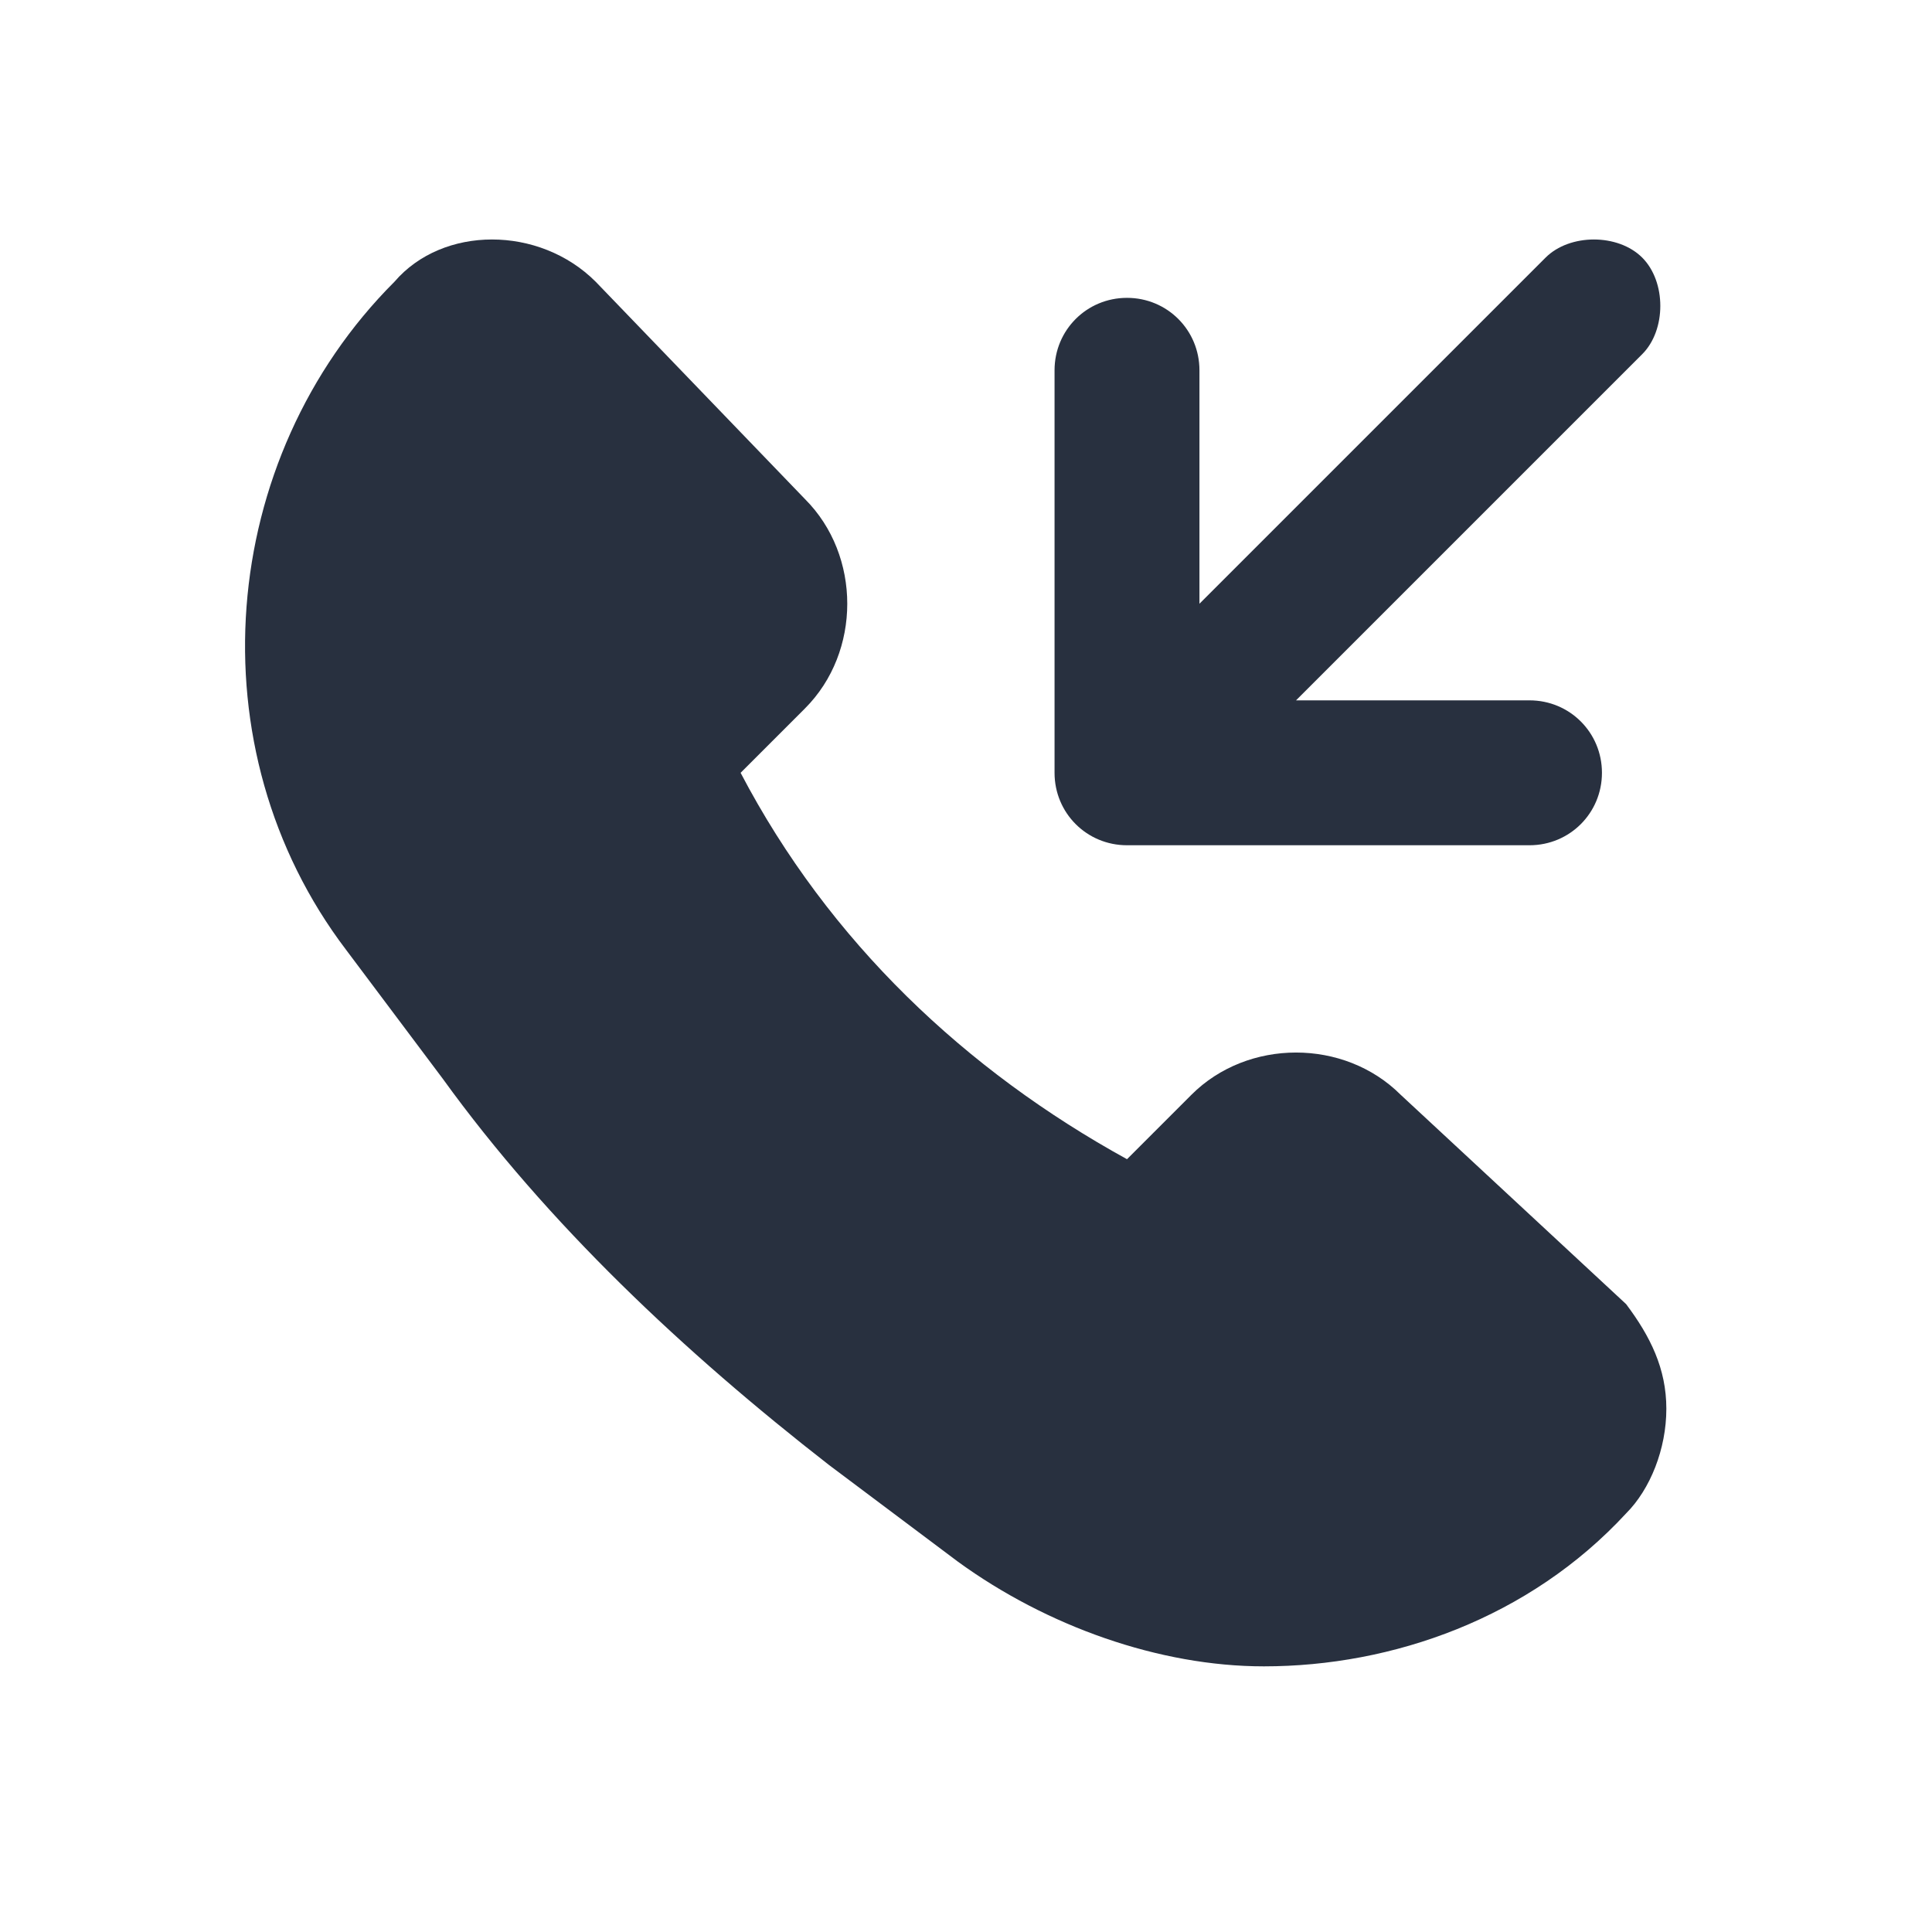 <svg xmlns="http://www.w3.org/2000/svg" width="24" height="24" fill="none"><g fill="#28303F" fill-rule="evenodd" clip-rule="evenodd"><path d="M17.4 13.6c-.7-.7-1.9-.7-2.6 0l-.8.8c-2-1.1-3.7-2.7-4.8-4.8l.8-.8c.7-.7.7-1.9 0-2.6L7.4 3.5c-.7-.7-1.9-.7-2.5 0-2.2 2.2-2.5 5.8-.6 8.3l1.2 1.6c1.3 1.8 3 3.4 4.8 4.8l1.6 1.2c1.1.8 2.5 1.3 3.8 1.3 1.6 0 3.3-.6 4.5-1.9.3-.3.5-.8.5-1.3s-.2-.9-.5-1.3l-2.8-2.6Z"/><path d="M14 10.5h5c.5 0 .9-.4.9-.9s-.4-.9-.9-.9h-2.9l4.3-4.3c.3-.3.3-.9 0-1.2-.3-.3-.9-.3-1.2 0l-4.3 4.3V4.6c0-.5-.4-.9-.9-.9s-.9.4-.9.9v5c0 .5.4.9.9.9Z"/></g></svg>